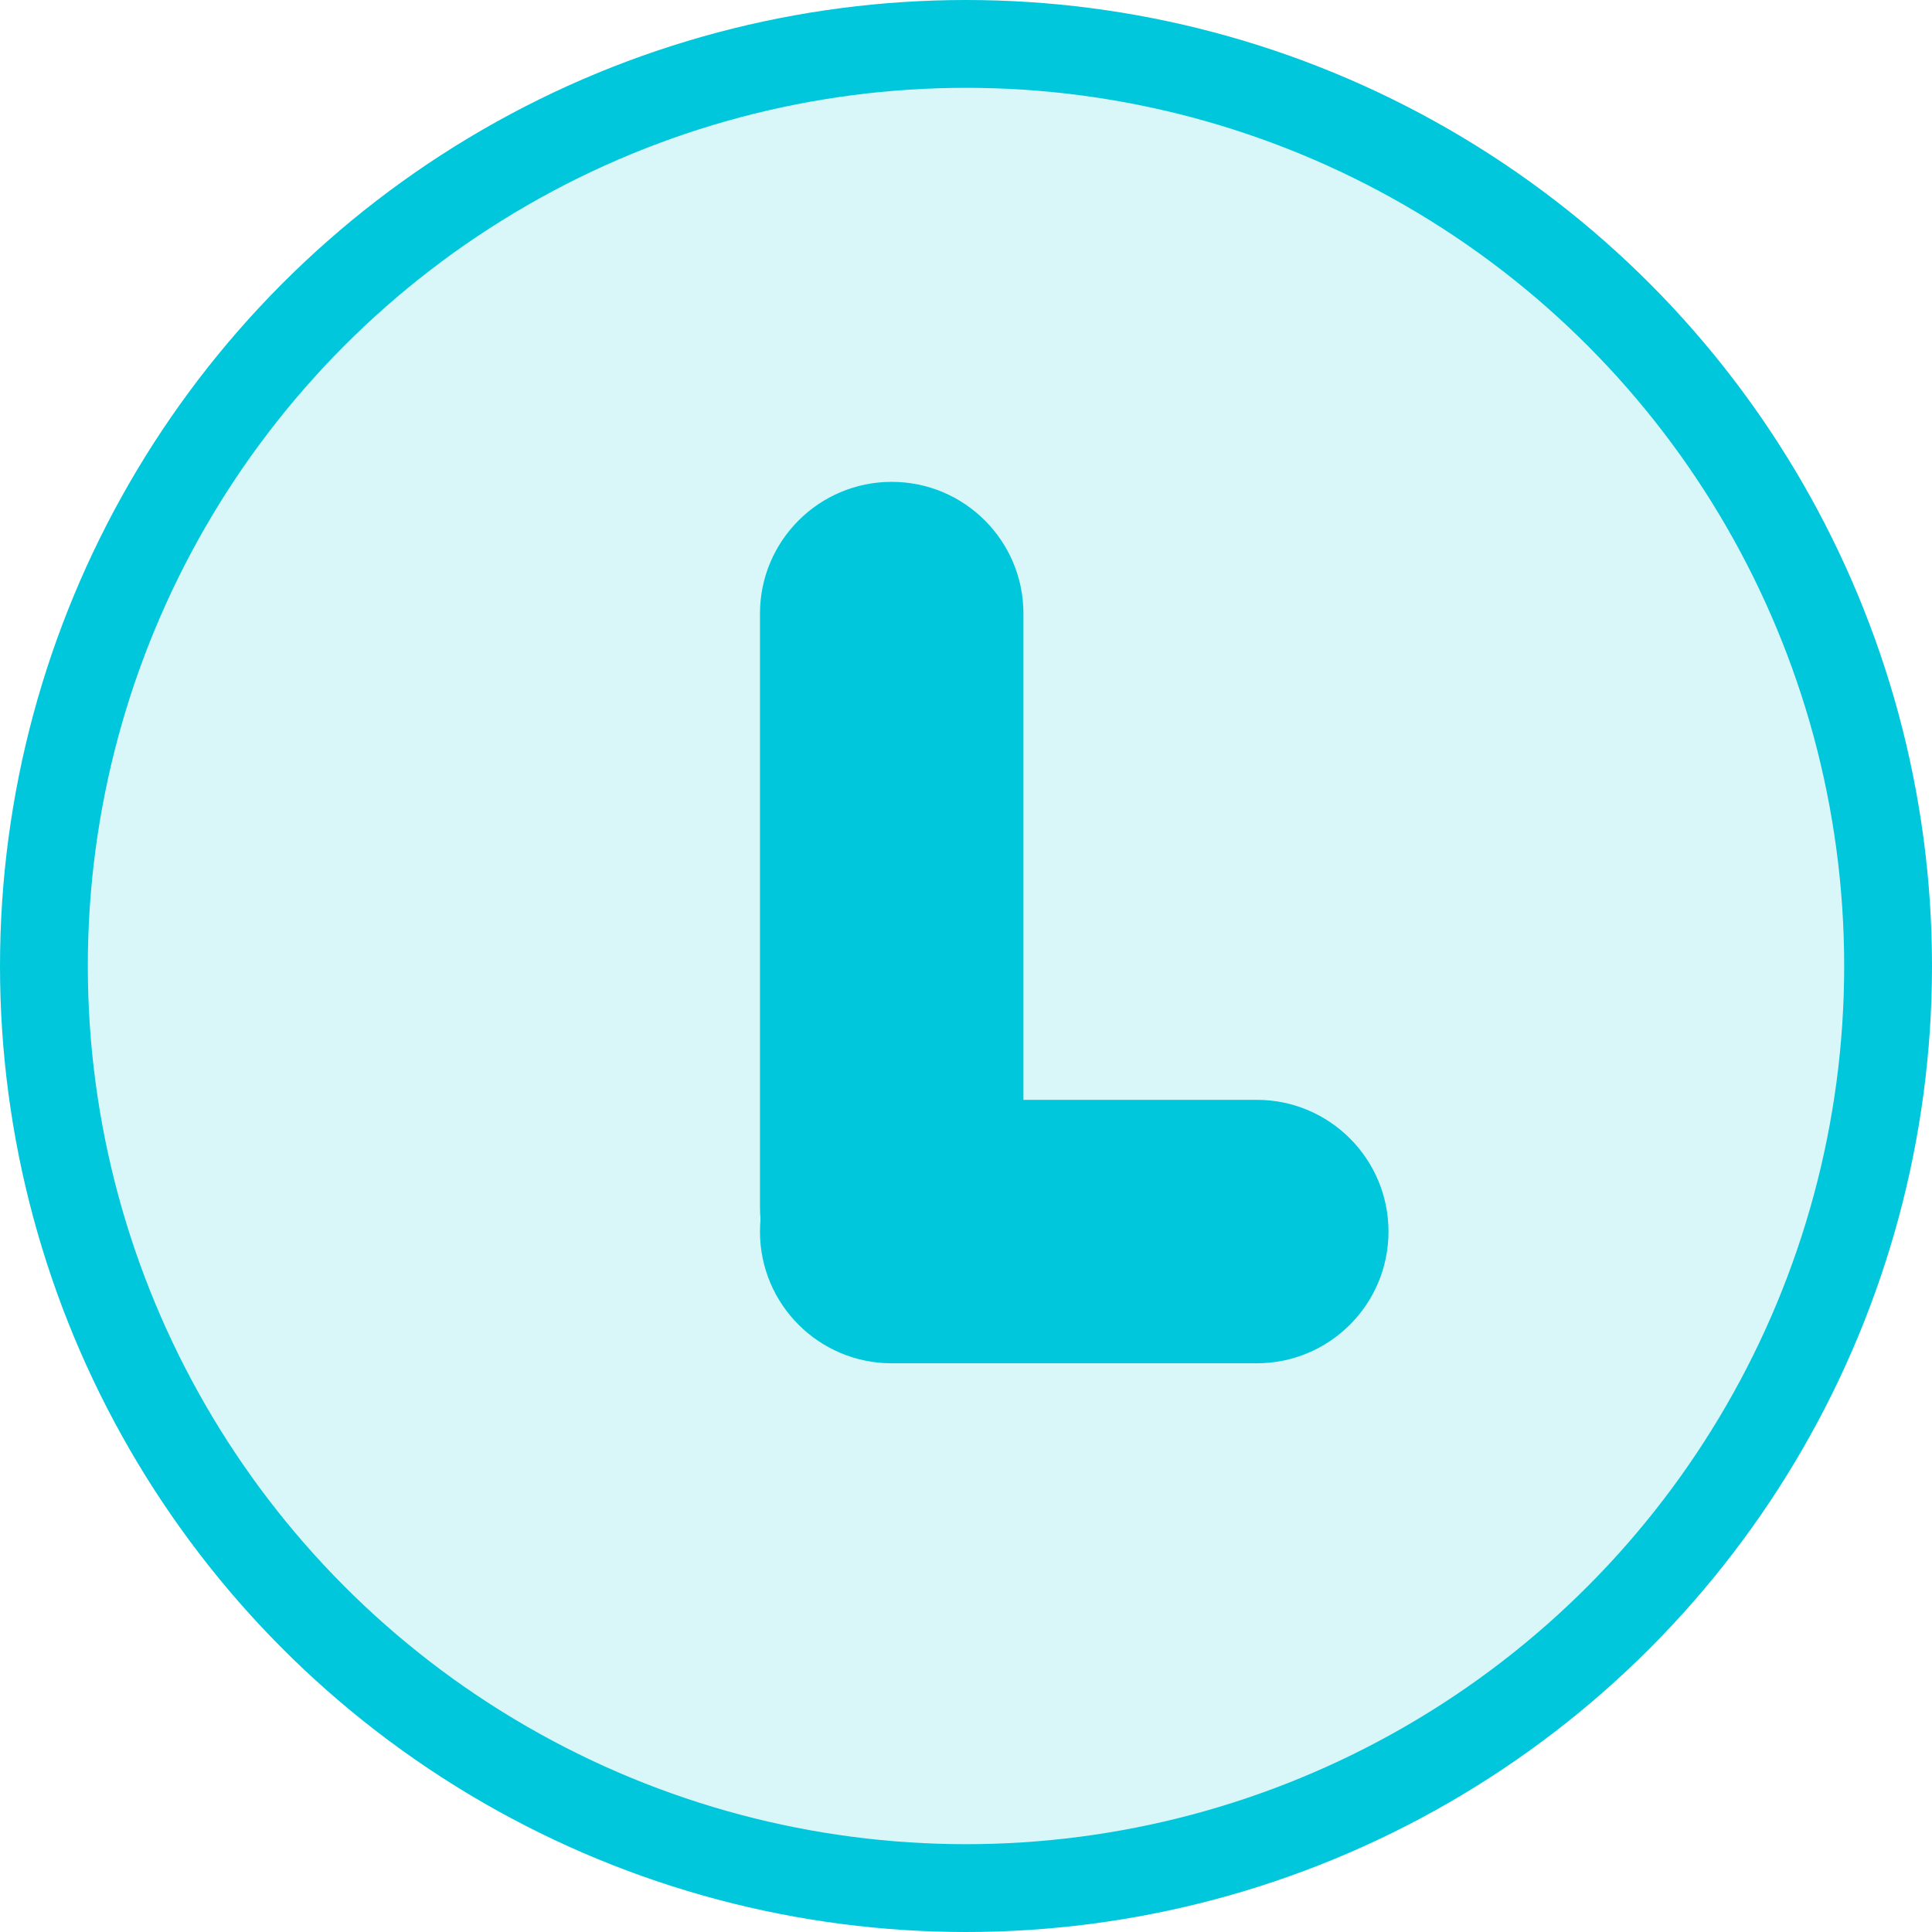 <svg width="22" height="22" viewBox="0 0 22 22" fill="none" xmlns="http://www.w3.org/2000/svg">
<circle cx="11" cy="11" r="10.5" fill="#00C7DB" fill-opacity="0.15" stroke="#00C7DB"/>
<path fill-rule="evenodd" clip-rule="evenodd" d="M10.154 5.487C10.983 5.487 11.654 6.159 11.654 6.987V13.747C11.654 14.575 10.983 15.247 10.154 15.247C9.326 15.247 8.654 14.575 8.654 13.747V6.987C8.654 6.159 9.326 5.487 10.154 5.487Z" fill="#00C7DB"/>
<path fill-rule="evenodd" clip-rule="evenodd" d="M15.811 14.024C15.811 14.853 15.139 15.524 14.311 15.524H10.154C9.326 15.524 8.654 14.853 8.654 14.024C8.654 13.196 9.326 12.524 10.154 12.524H14.311C15.139 12.524 15.811 13.196 15.811 14.024Z" fill="#00C7DB"/>
</svg>
